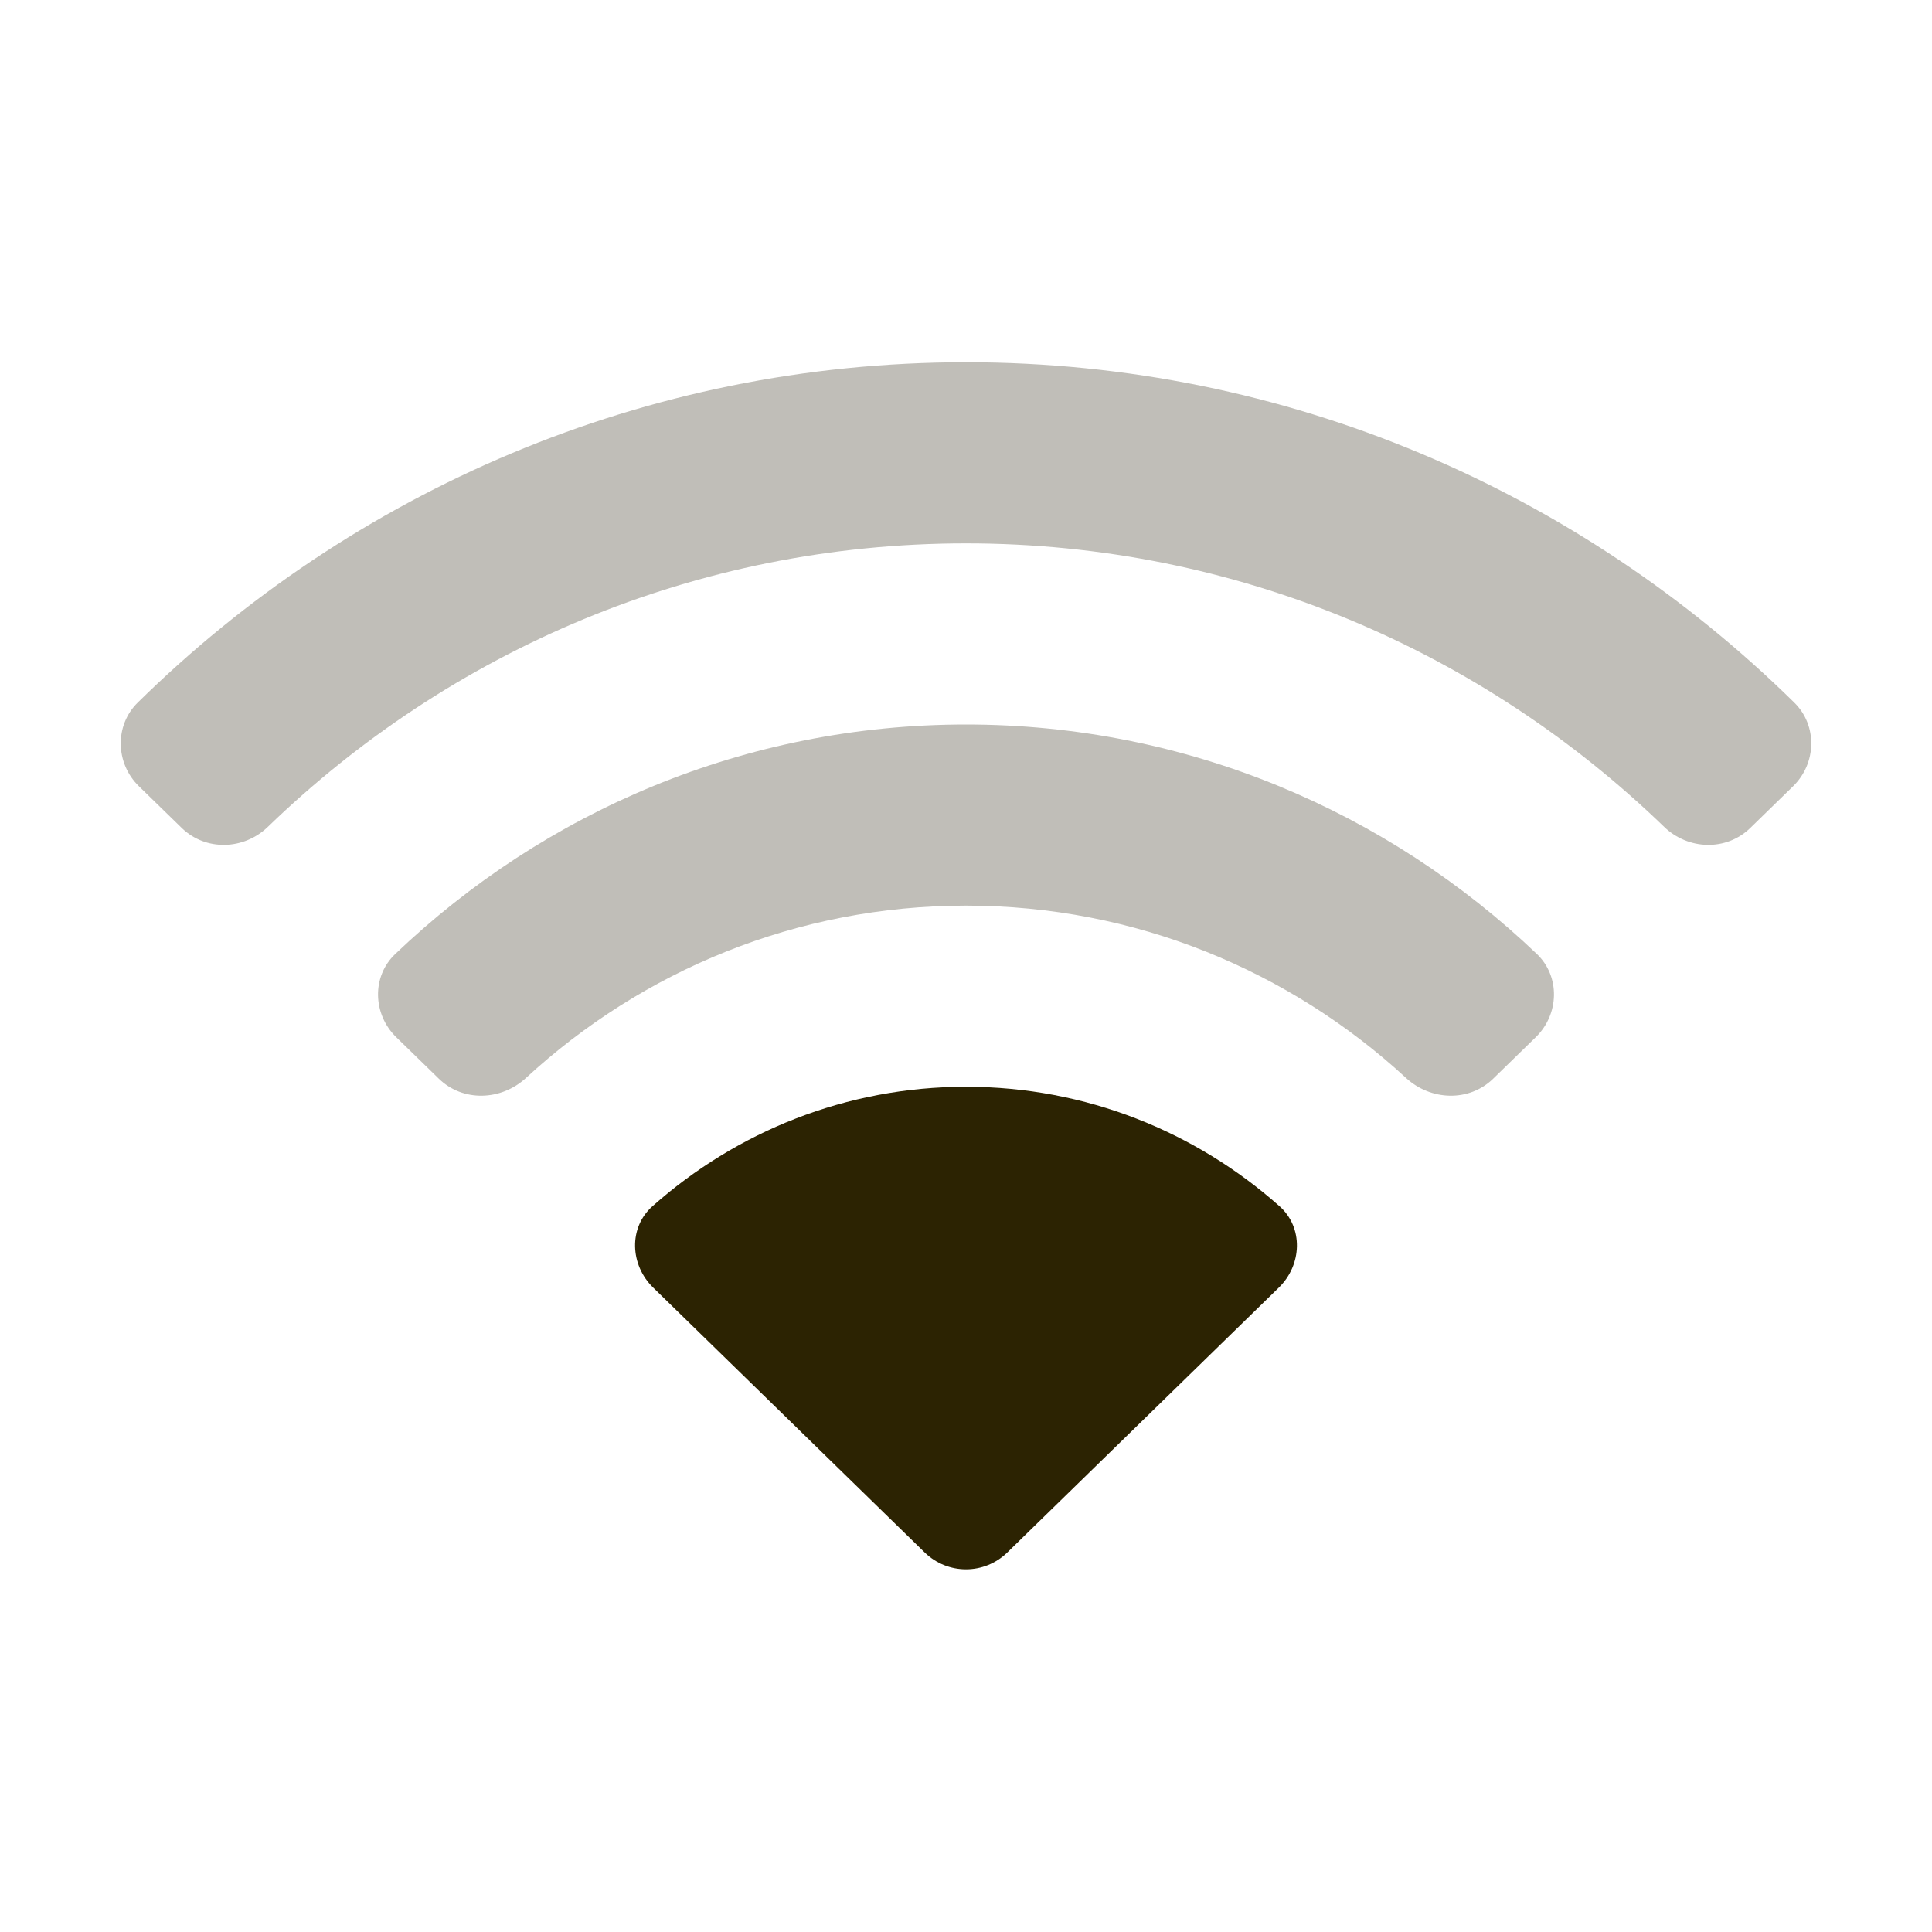 <svg width="16" height="16" viewBox="0 0 16 16" fill="none" xmlns="http://www.w3.org/2000/svg">
<path d="M13.782 6.848C13.981 7.04 14.297 7.05 14.495 6.857L14.85 6.511C15.044 6.322 15.053 6.008 14.859 5.818C13.085 4.073 10.666 3 8 3C5.334 3 2.915 4.073 1.141 5.818C0.947 6.008 0.956 6.322 1.15 6.511L1.505 6.857C1.704 7.05 2.019 7.04 2.218 6.848C3.722 5.393 5.758 4.5 8 4.5C10.242 4.5 12.278 5.393 13.782 6.848Z" fill="#C0BEB8"/>
<path d="M8 7.5C9.403 7.5 10.681 8.04 11.644 8.927C11.849 9.116 12.166 9.128 12.366 8.933L12.719 8.589C12.913 8.4 12.923 8.087 12.727 7.9C11.492 6.722 9.829 6 8 6C6.171 6 4.508 6.722 3.273 7.901C3.077 8.087 3.087 8.4 3.281 8.589L3.634 8.933C3.834 9.128 4.151 9.116 4.356 8.927C5.319 8.04 6.597 7.5 8 7.5Z" fill="#C0BEB8"/>
<path d="M10.596 9.989C10.796 10.166 10.783 10.476 10.591 10.663L8.342 12.857C8.151 13.043 7.849 13.043 7.658 12.857L5.409 10.663C5.217 10.476 5.204 10.166 5.404 9.989C6.098 9.373 7.006 9 8 9C8.994 9 9.902 9.373 10.596 9.989Z" fill="#2C2302"/>
</svg>

